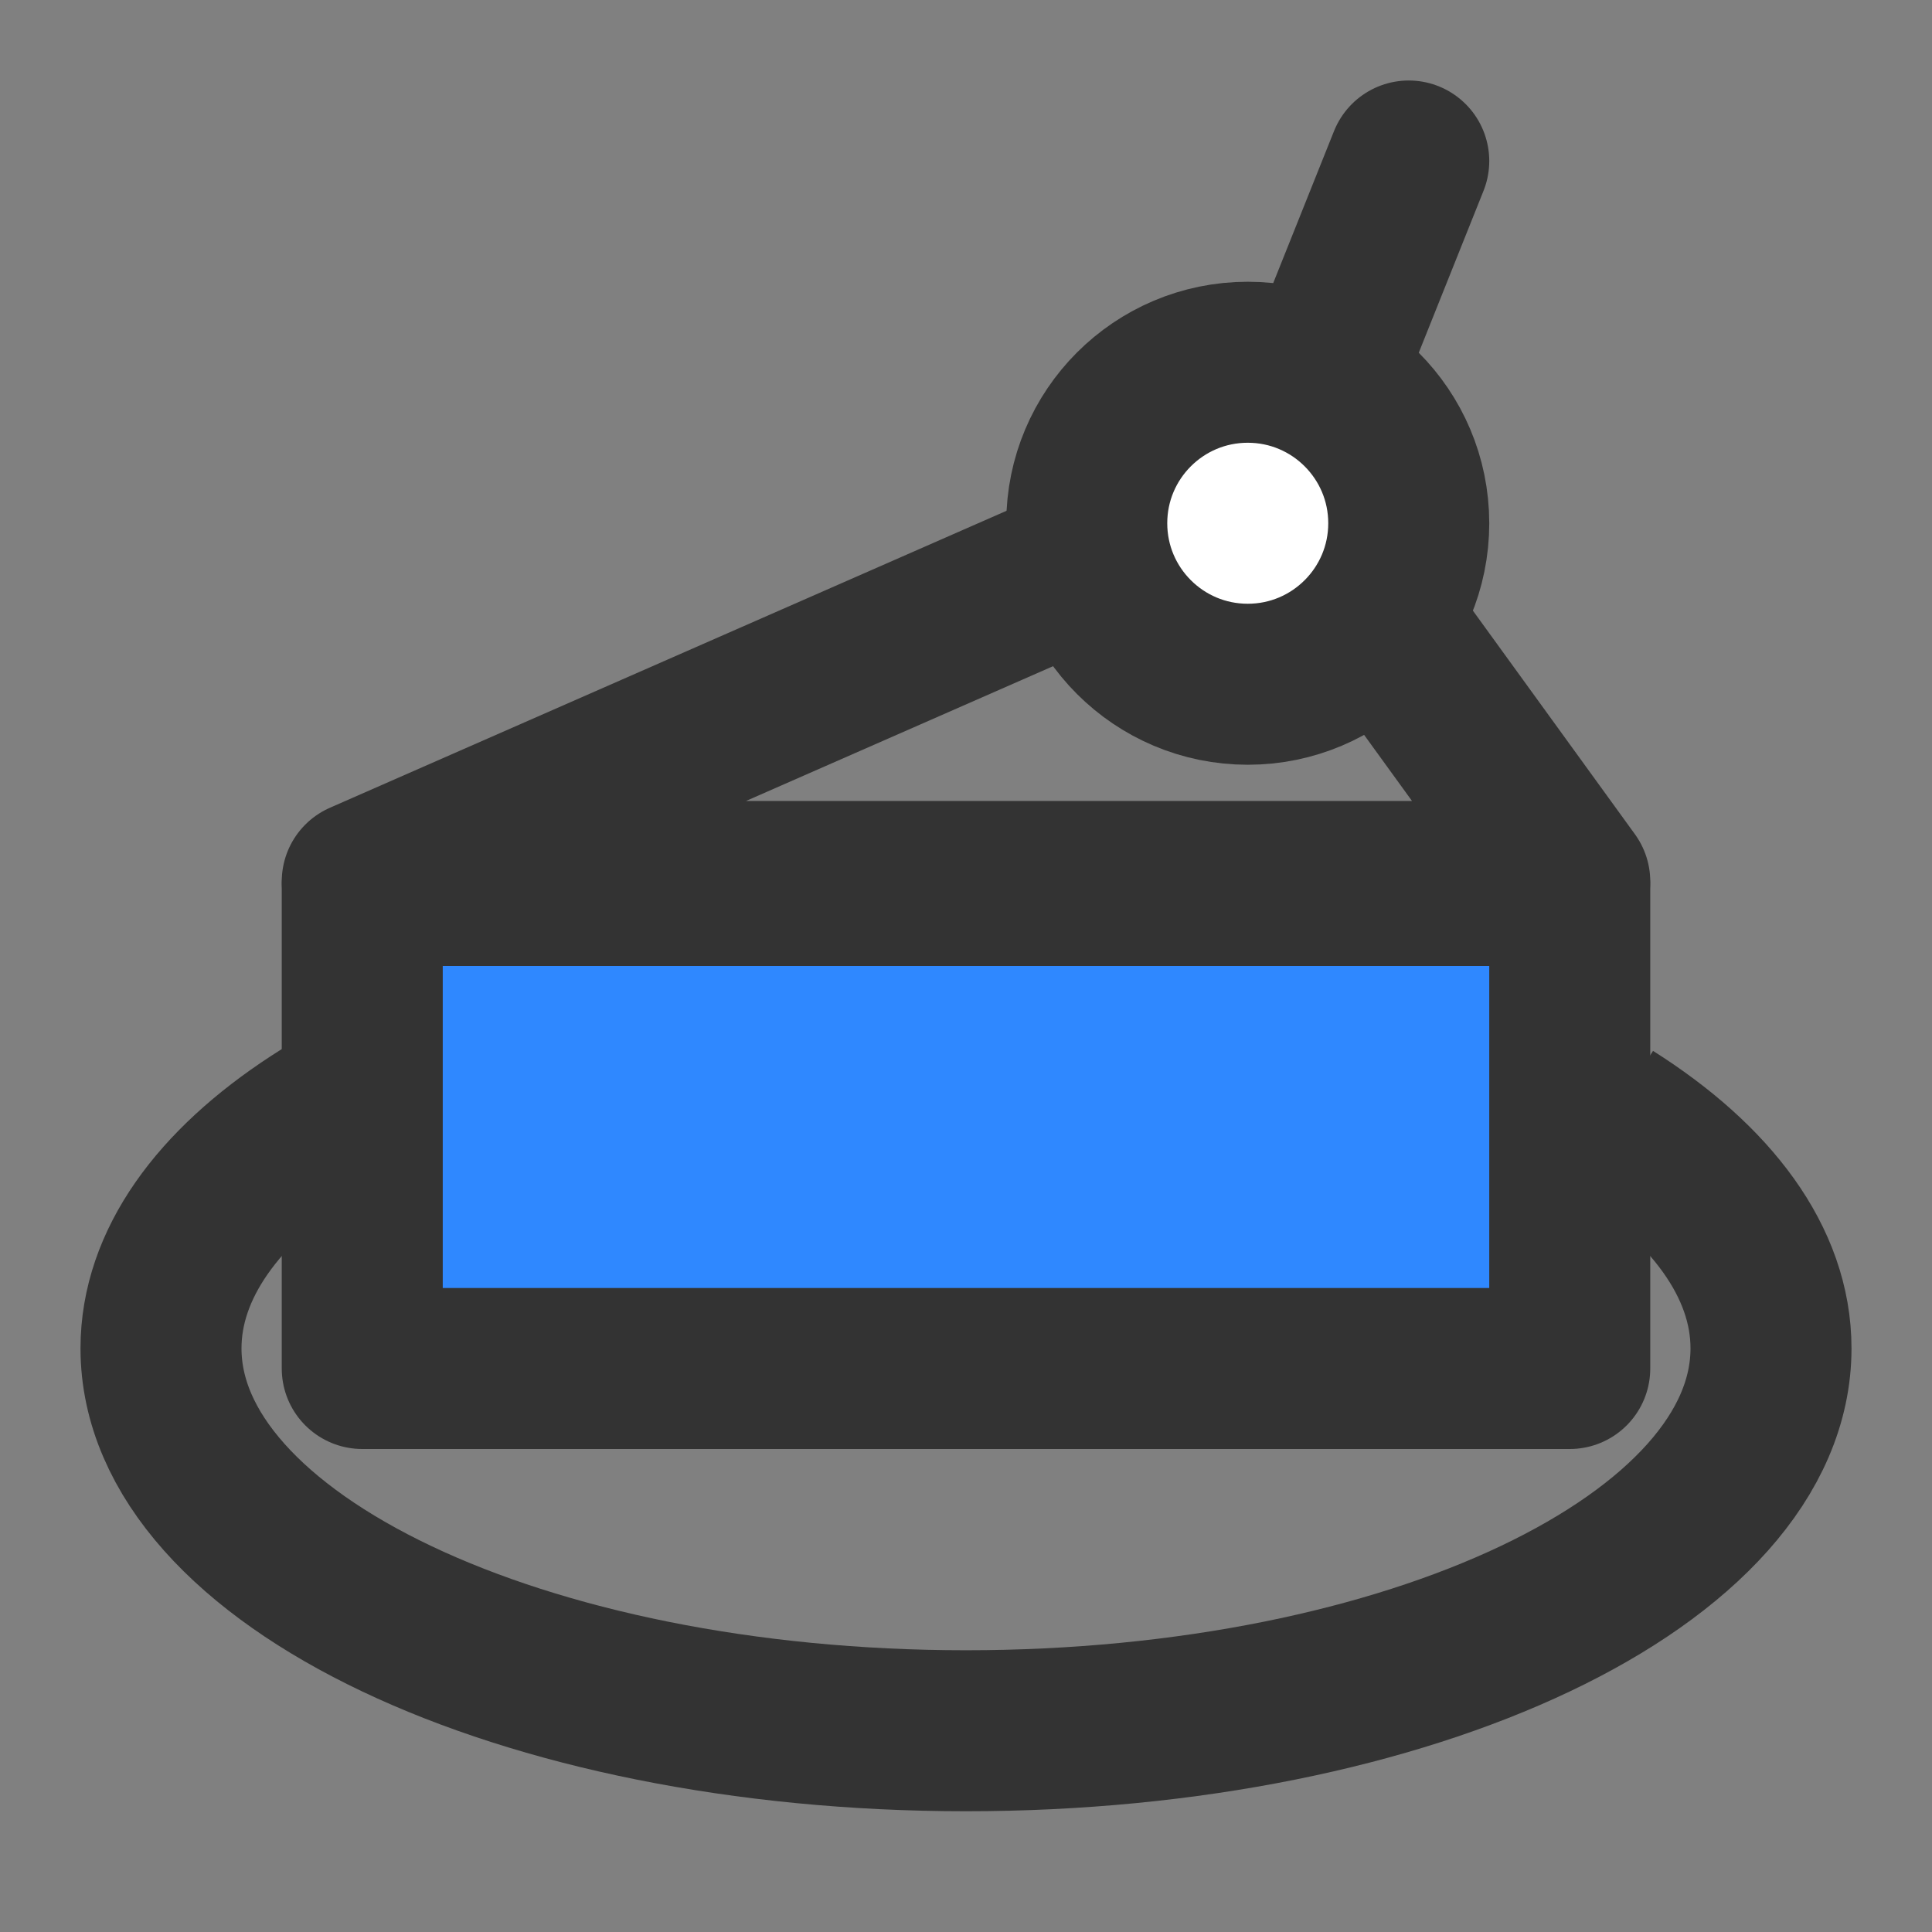 <?xml version="1.0" encoding="UTF-8"?><svg width="24" height="24" viewBox="0 0 48 48" fill="none" xmlns="http://www.w3.org/2000/svg"><rect x="0" y="0" width="48" height="48" fill="#808080" stroke="none"/><path d="M27 14L9 21.9H39L34 15" stroke="#333" stroke-width="4" stroke-linecap="round" stroke-linejoin="round"/><circle cx="31" cy="13" r="4" fill="#FFF" stroke="#333" stroke-width="4"/><path d="M33 9L35 4" stroke="#333" stroke-width="4" stroke-linecap="round"/><path d="M9.5 26.957C8.898 27.258 8.338 27.577 7.822 27.913C5.418 29.481 4 31.412 4 33.5C4 38.747 12.954 43 24 43C35.046 43 44 38.747 44 33.5C44 31.361 42.512 29.387 40 27.799" stroke="#333" stroke-width="4"/><rect x="9" y="22" width="30" height="12" fill="#2F88FF" stroke="#333" stroke-width="4" stroke-linecap="round" stroke-linejoin="round"/><path d="M9 22H40" stroke="#333" stroke-width="4"/></svg>